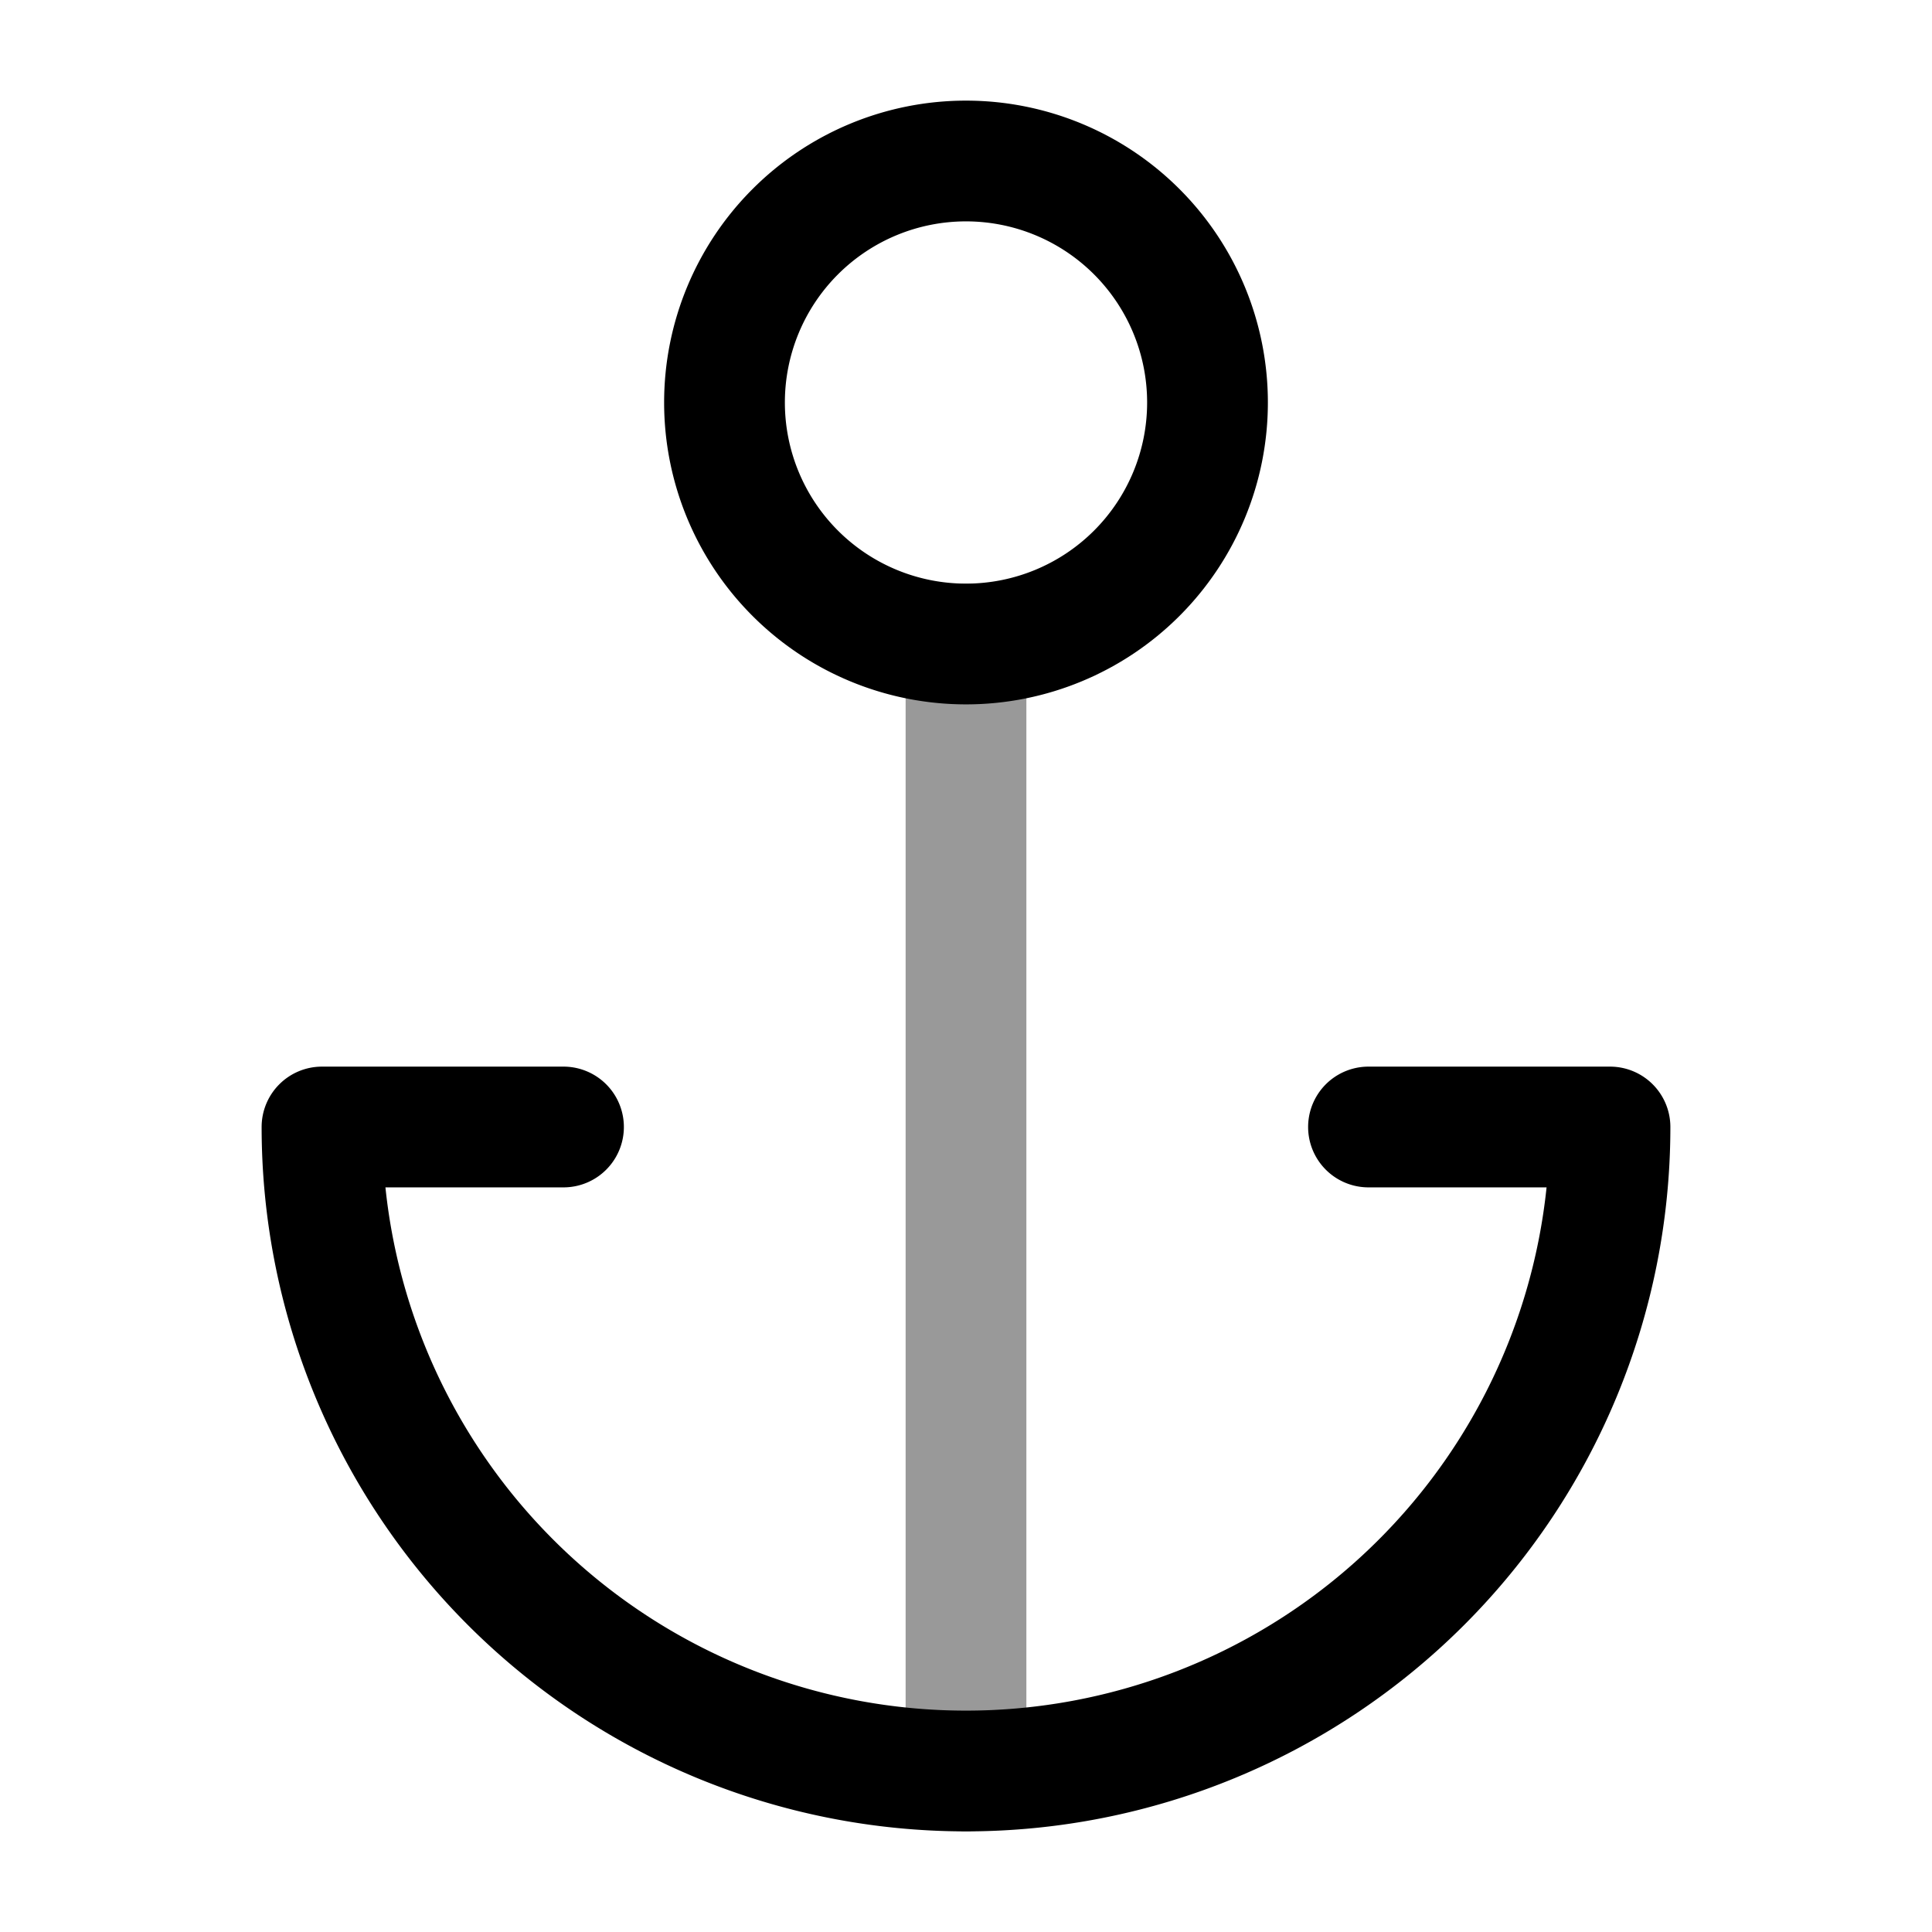 <svg xmlns="http://www.w3.org/2000/svg" width="24" height="24" fill="currentColor" viewBox="0 0 24 24">
  <path fill-rule="evenodd" d="M12 7.25a.75.75 0 01.75.75v14a.75.75 0 01-1.5 0V8a.75.75 0 01.75-.75z" opacity=".4"/>
  <path fill-rule="evenodd" d="M12 1.25a3.75 3.75 0 100 7.5 3.75 3.75 0 000-7.5zM9.75 5a2.25 2.25 0 114.5 0 2.25 2.25 0 01-4.5 0zM4 13.25a.75.75 0 00-.75.75 8.75 8.75 0 1017.5 0 .75.75 0 00-.75-.75h-3a.75.75 0 000 1.5h2.212a7.251 7.251 0 01-14.424 0H7a.75.75 0 000-1.5H4z"/>
</svg>
